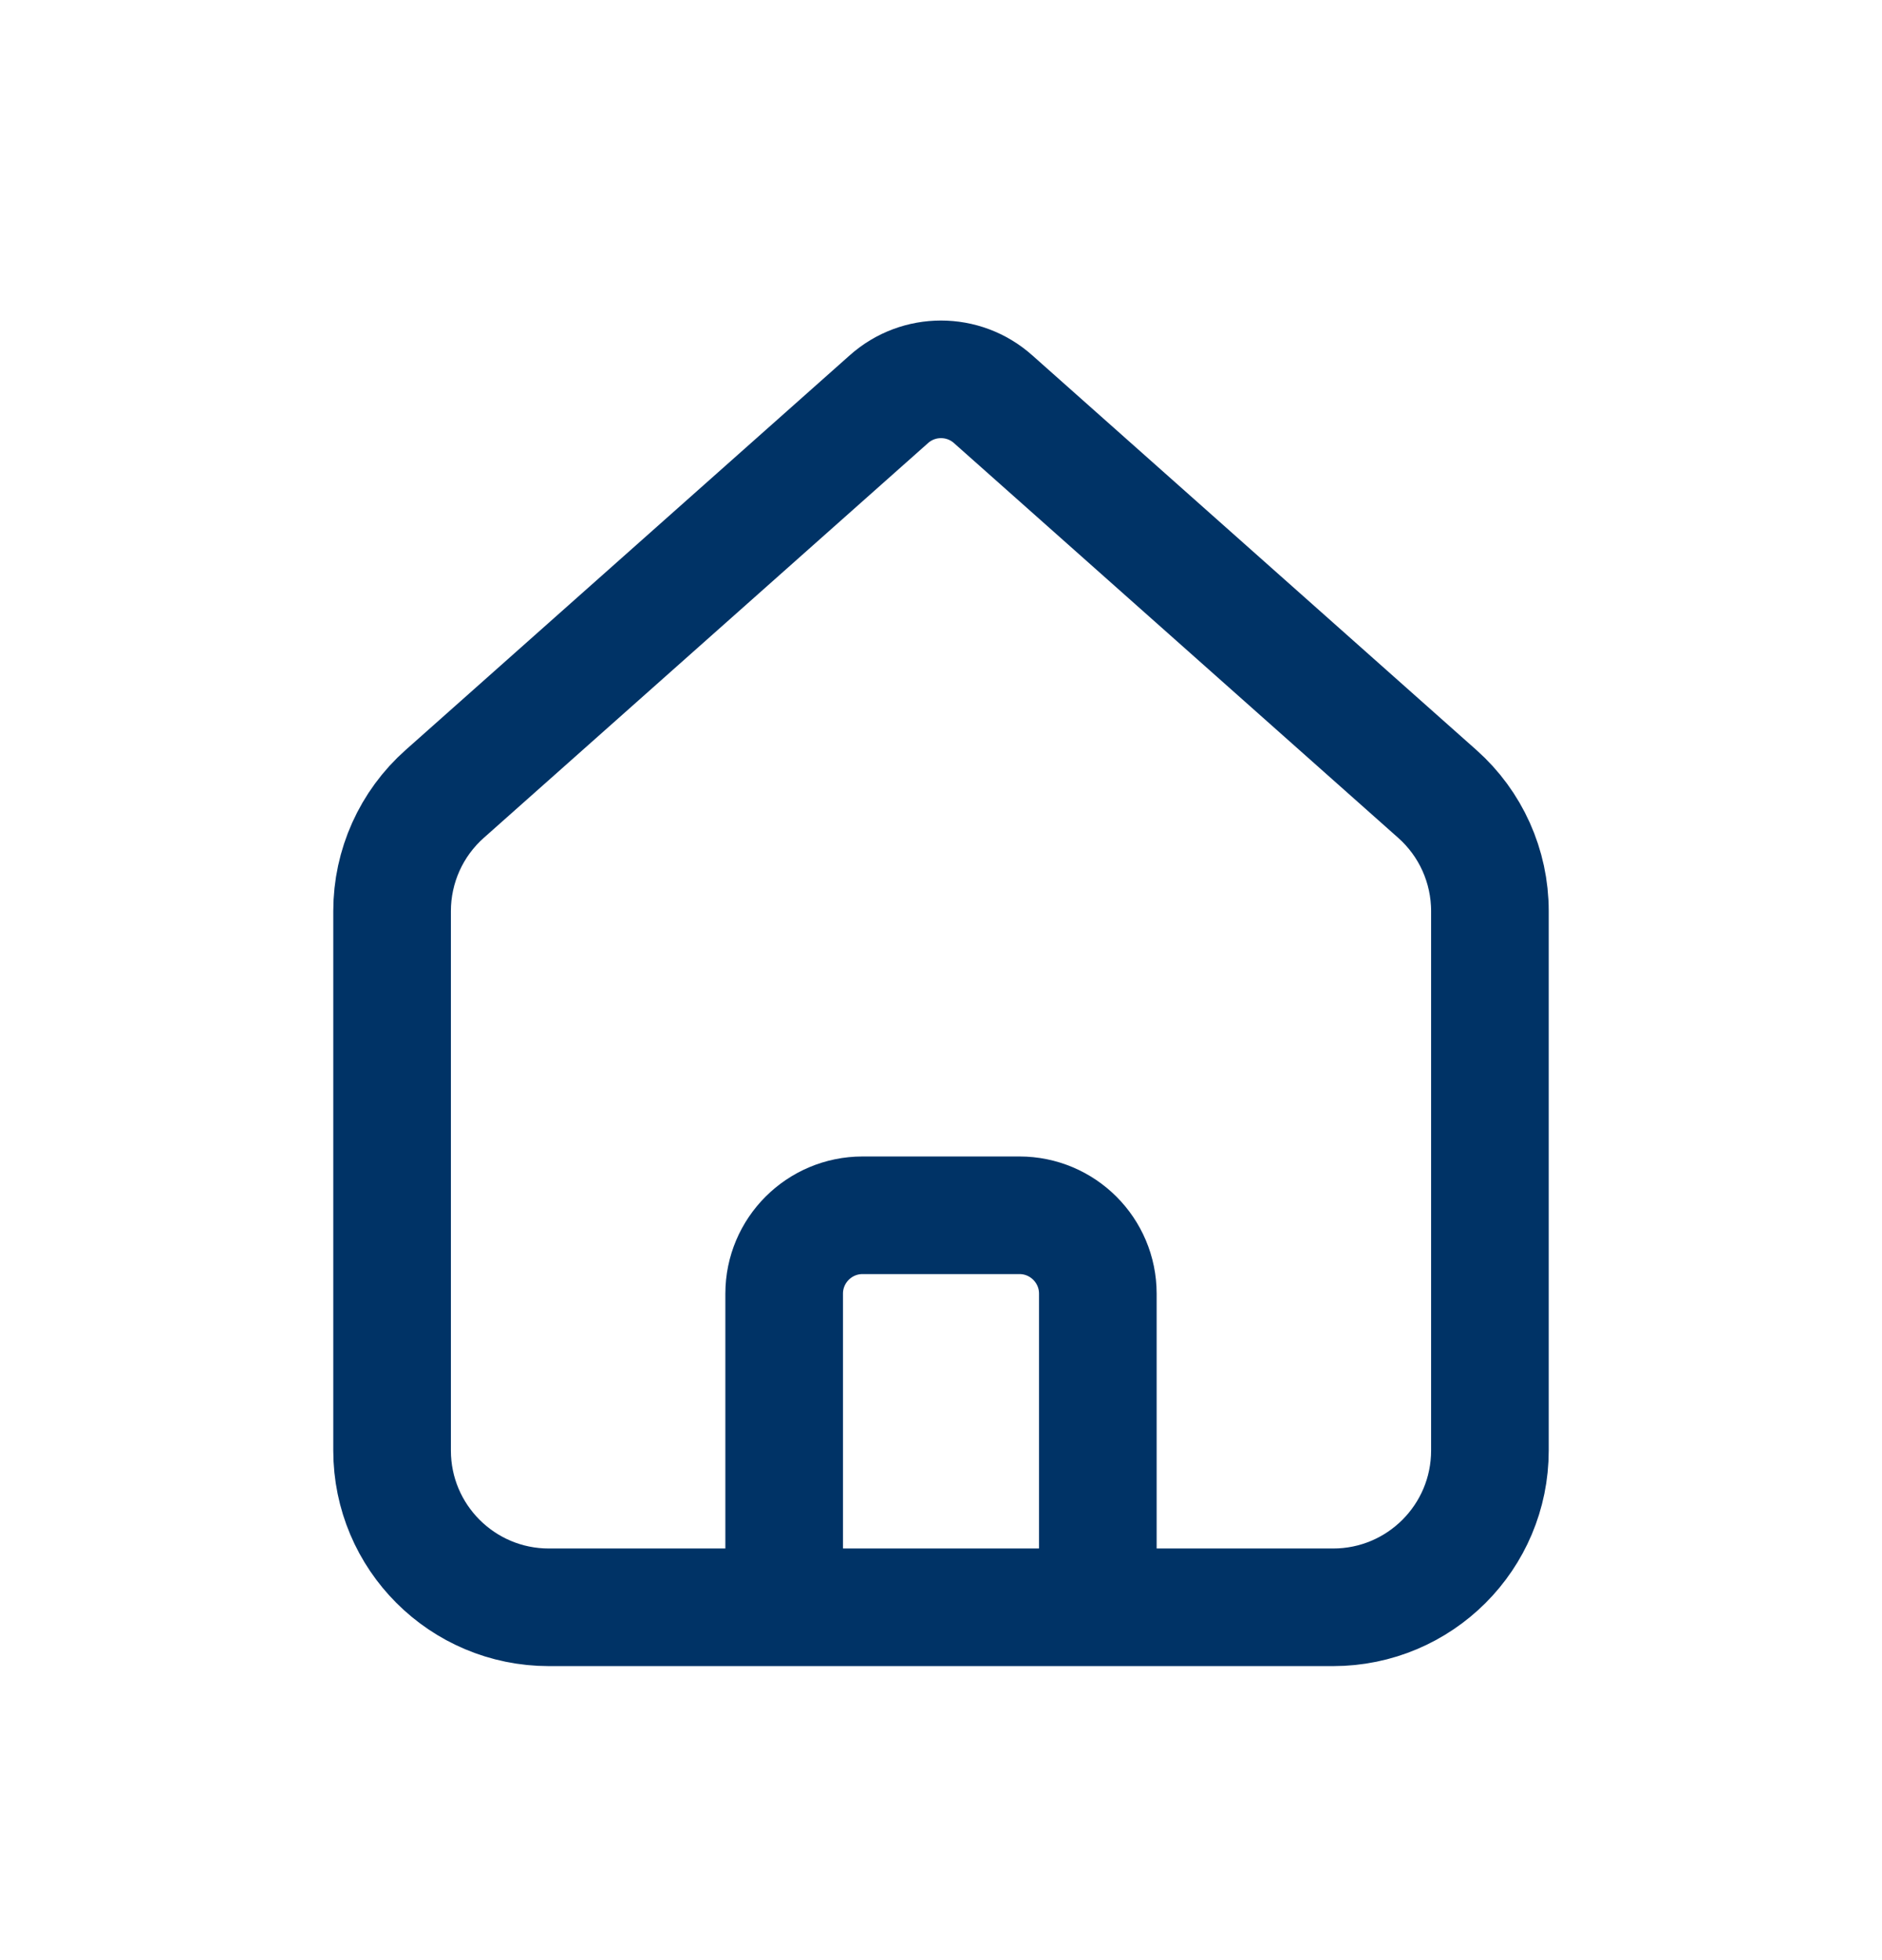 <svg width="24" height="25" viewBox="0 0 24 25" fill="none" xmlns="http://www.w3.org/2000/svg">
<path d="M10 20.5V16.5C10 15.948 10.448 15.5 11 15.5H13C13.552 15.5 14 15.948 14 16.5V20.5M11.336 5.091L5.671 10.126C5.244 10.505 5 11.049 5 11.62V18.5C5 19.605 5.895 20.5 7 20.5H17C18.105 20.5 19 19.605 19 18.5V11.62C19 11.049 18.756 10.505 18.329 10.126L12.664 5.091C12.286 4.754 11.714 4.754 11.336 5.091Z" stroke="#003366" stroke-width="1.5" stroke-linecap="round" stroke-linejoin="round"/>
</svg>
